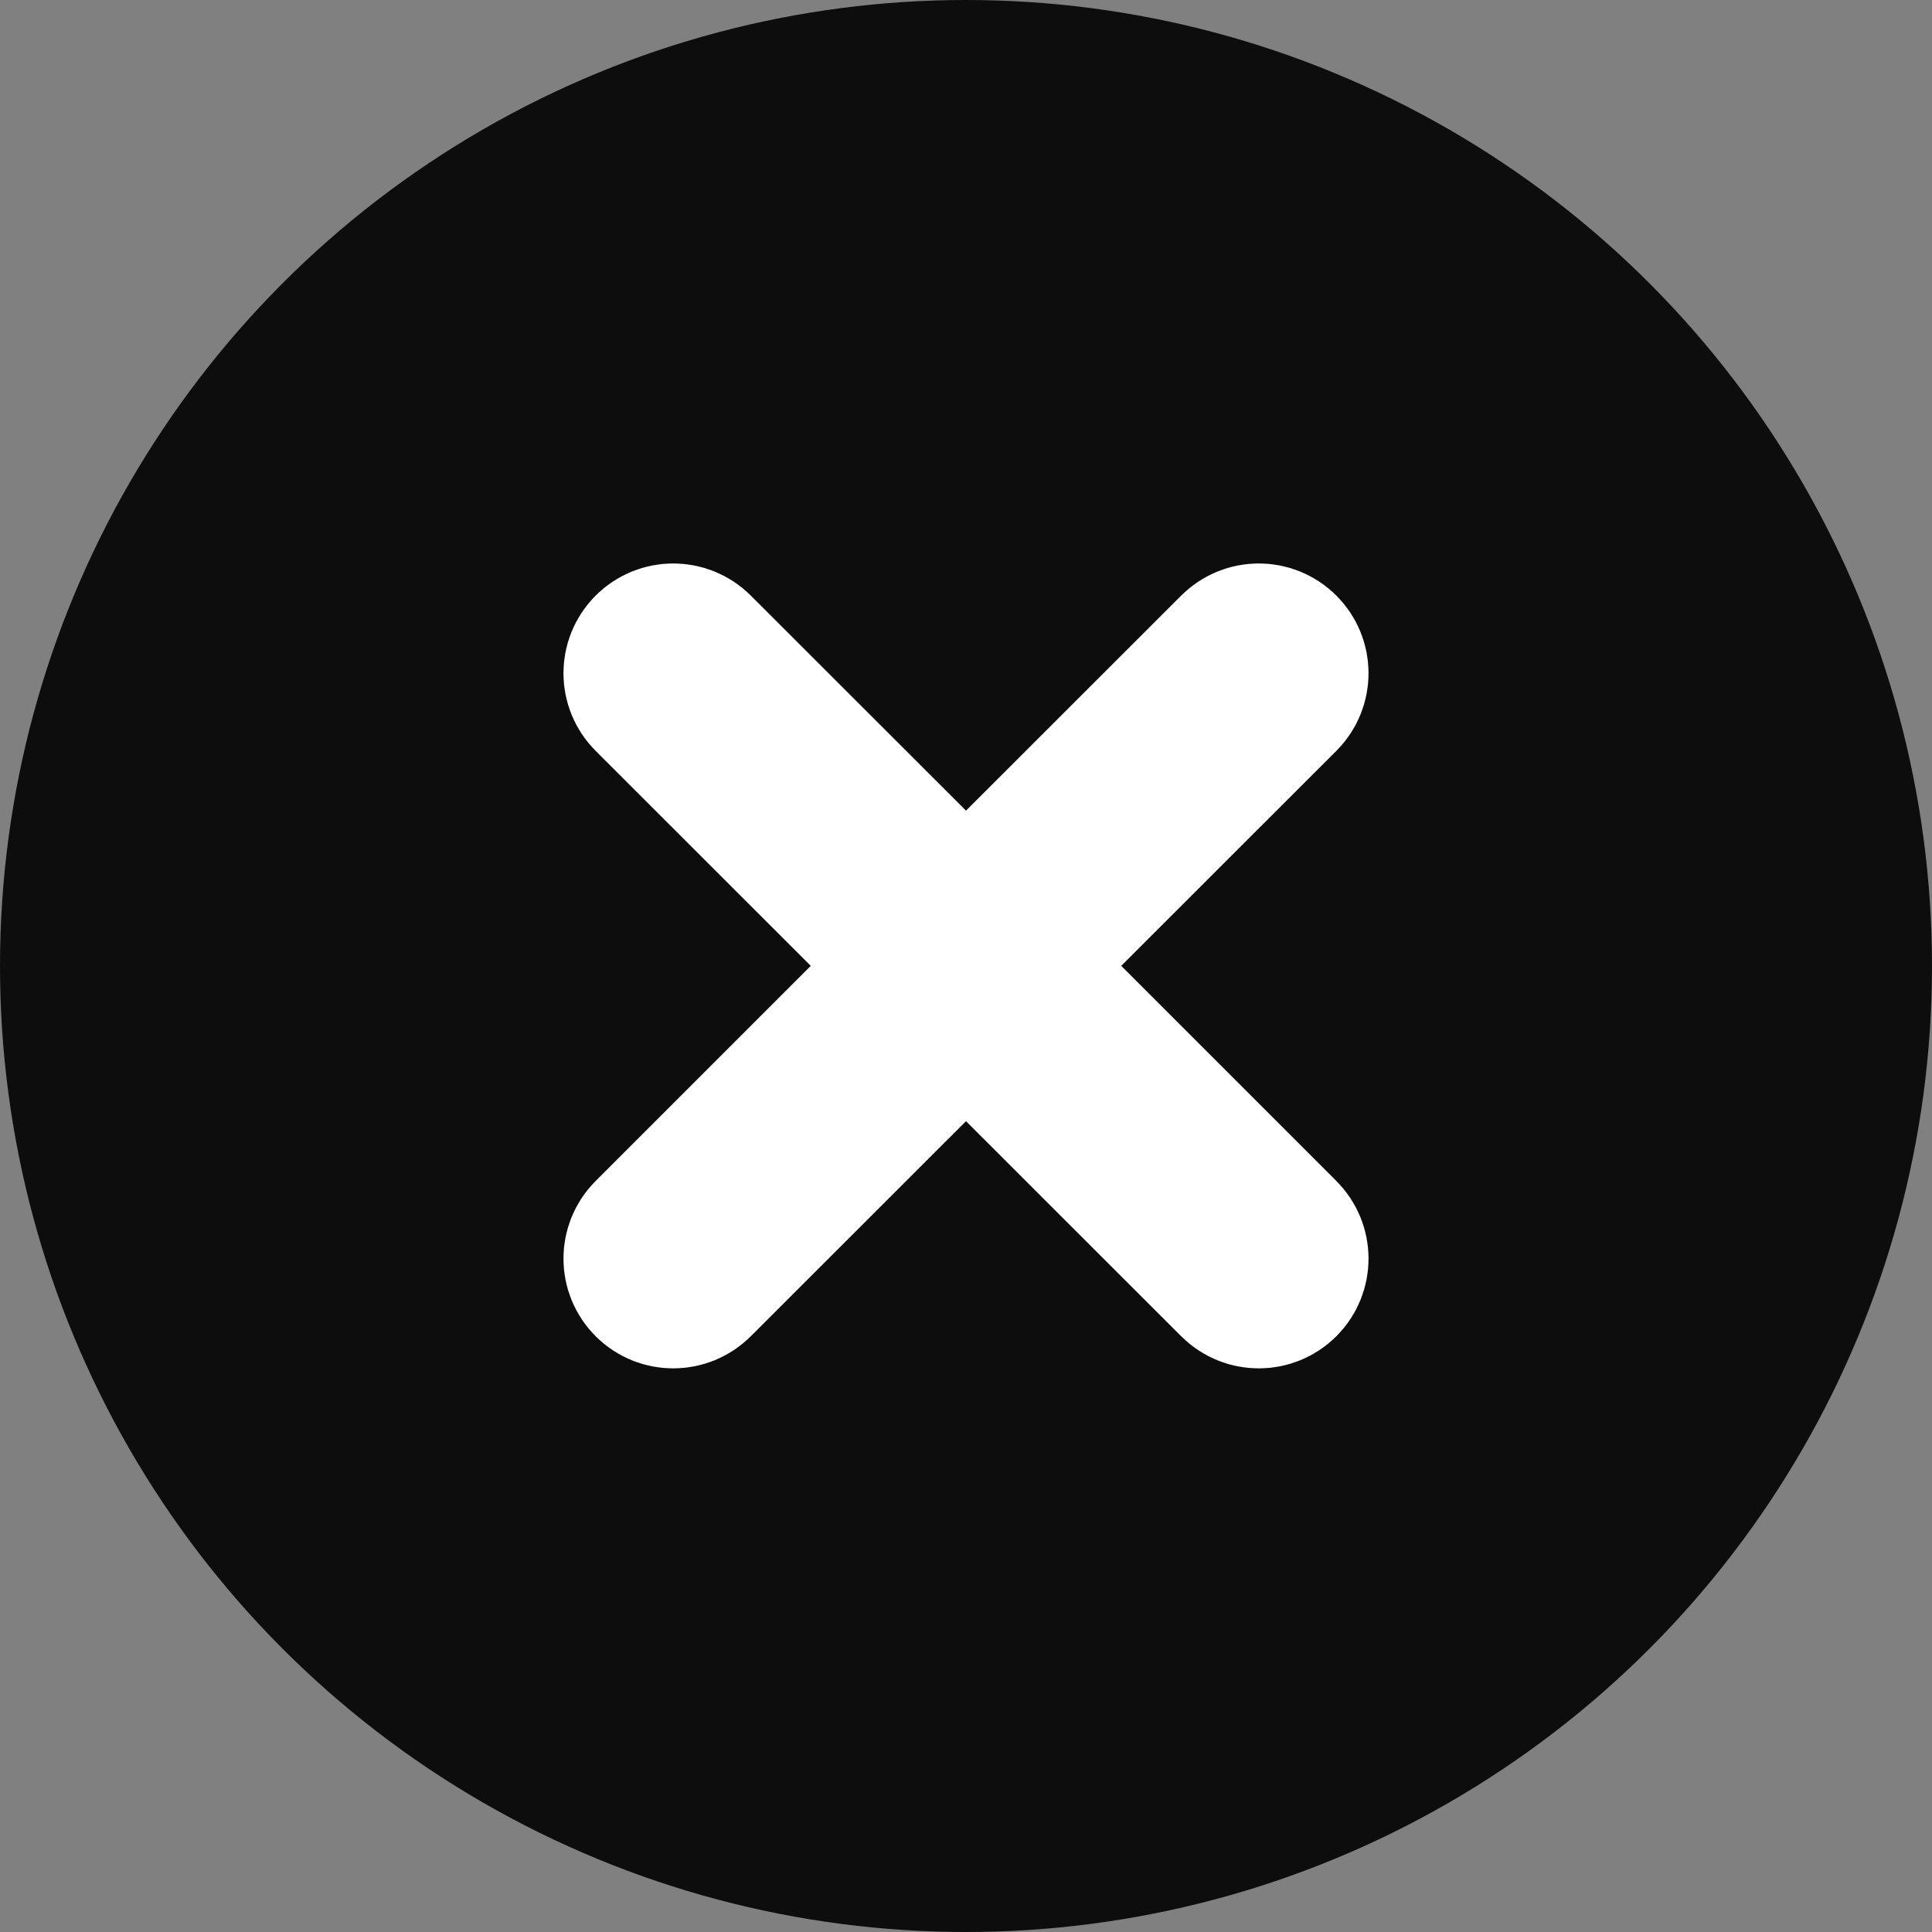 <svg width="12" height="12" viewBox="0 0 12 12" fill="none" xmlns="http://www.w3.org/2000/svg">
<rect x="0" y="0" width="12" height="12" fill="#808080" stroke="none"/>
<circle cx="6" cy="6" r="6" fill="#0D0D0D"/>
<path fill-rule="evenodd" clip-rule="evenodd" d="M4.053 4.053C4.124 3.982 4.239 3.982 4.31 4.053L6 5.742L7.69 4.053C7.761 3.982 7.876 3.982 7.947 4.053C8.018 4.124 8.018 4.239 7.947 4.31L6.257 5.999L7.947 7.689C8.018 7.76 8.018 7.875 7.947 7.946C7.876 8.017 7.761 8.017 7.69 7.946L6 6.257L4.31 7.946C4.239 8.017 4.124 8.017 4.053 7.946C3.982 7.875 3.982 7.76 4.053 7.689L5.743 5.999L4.053 4.31C3.982 4.239 3.982 4.124 4.053 4.053Z" fill="white" stroke="white" stroke-linecap="round"/>
</svg>
